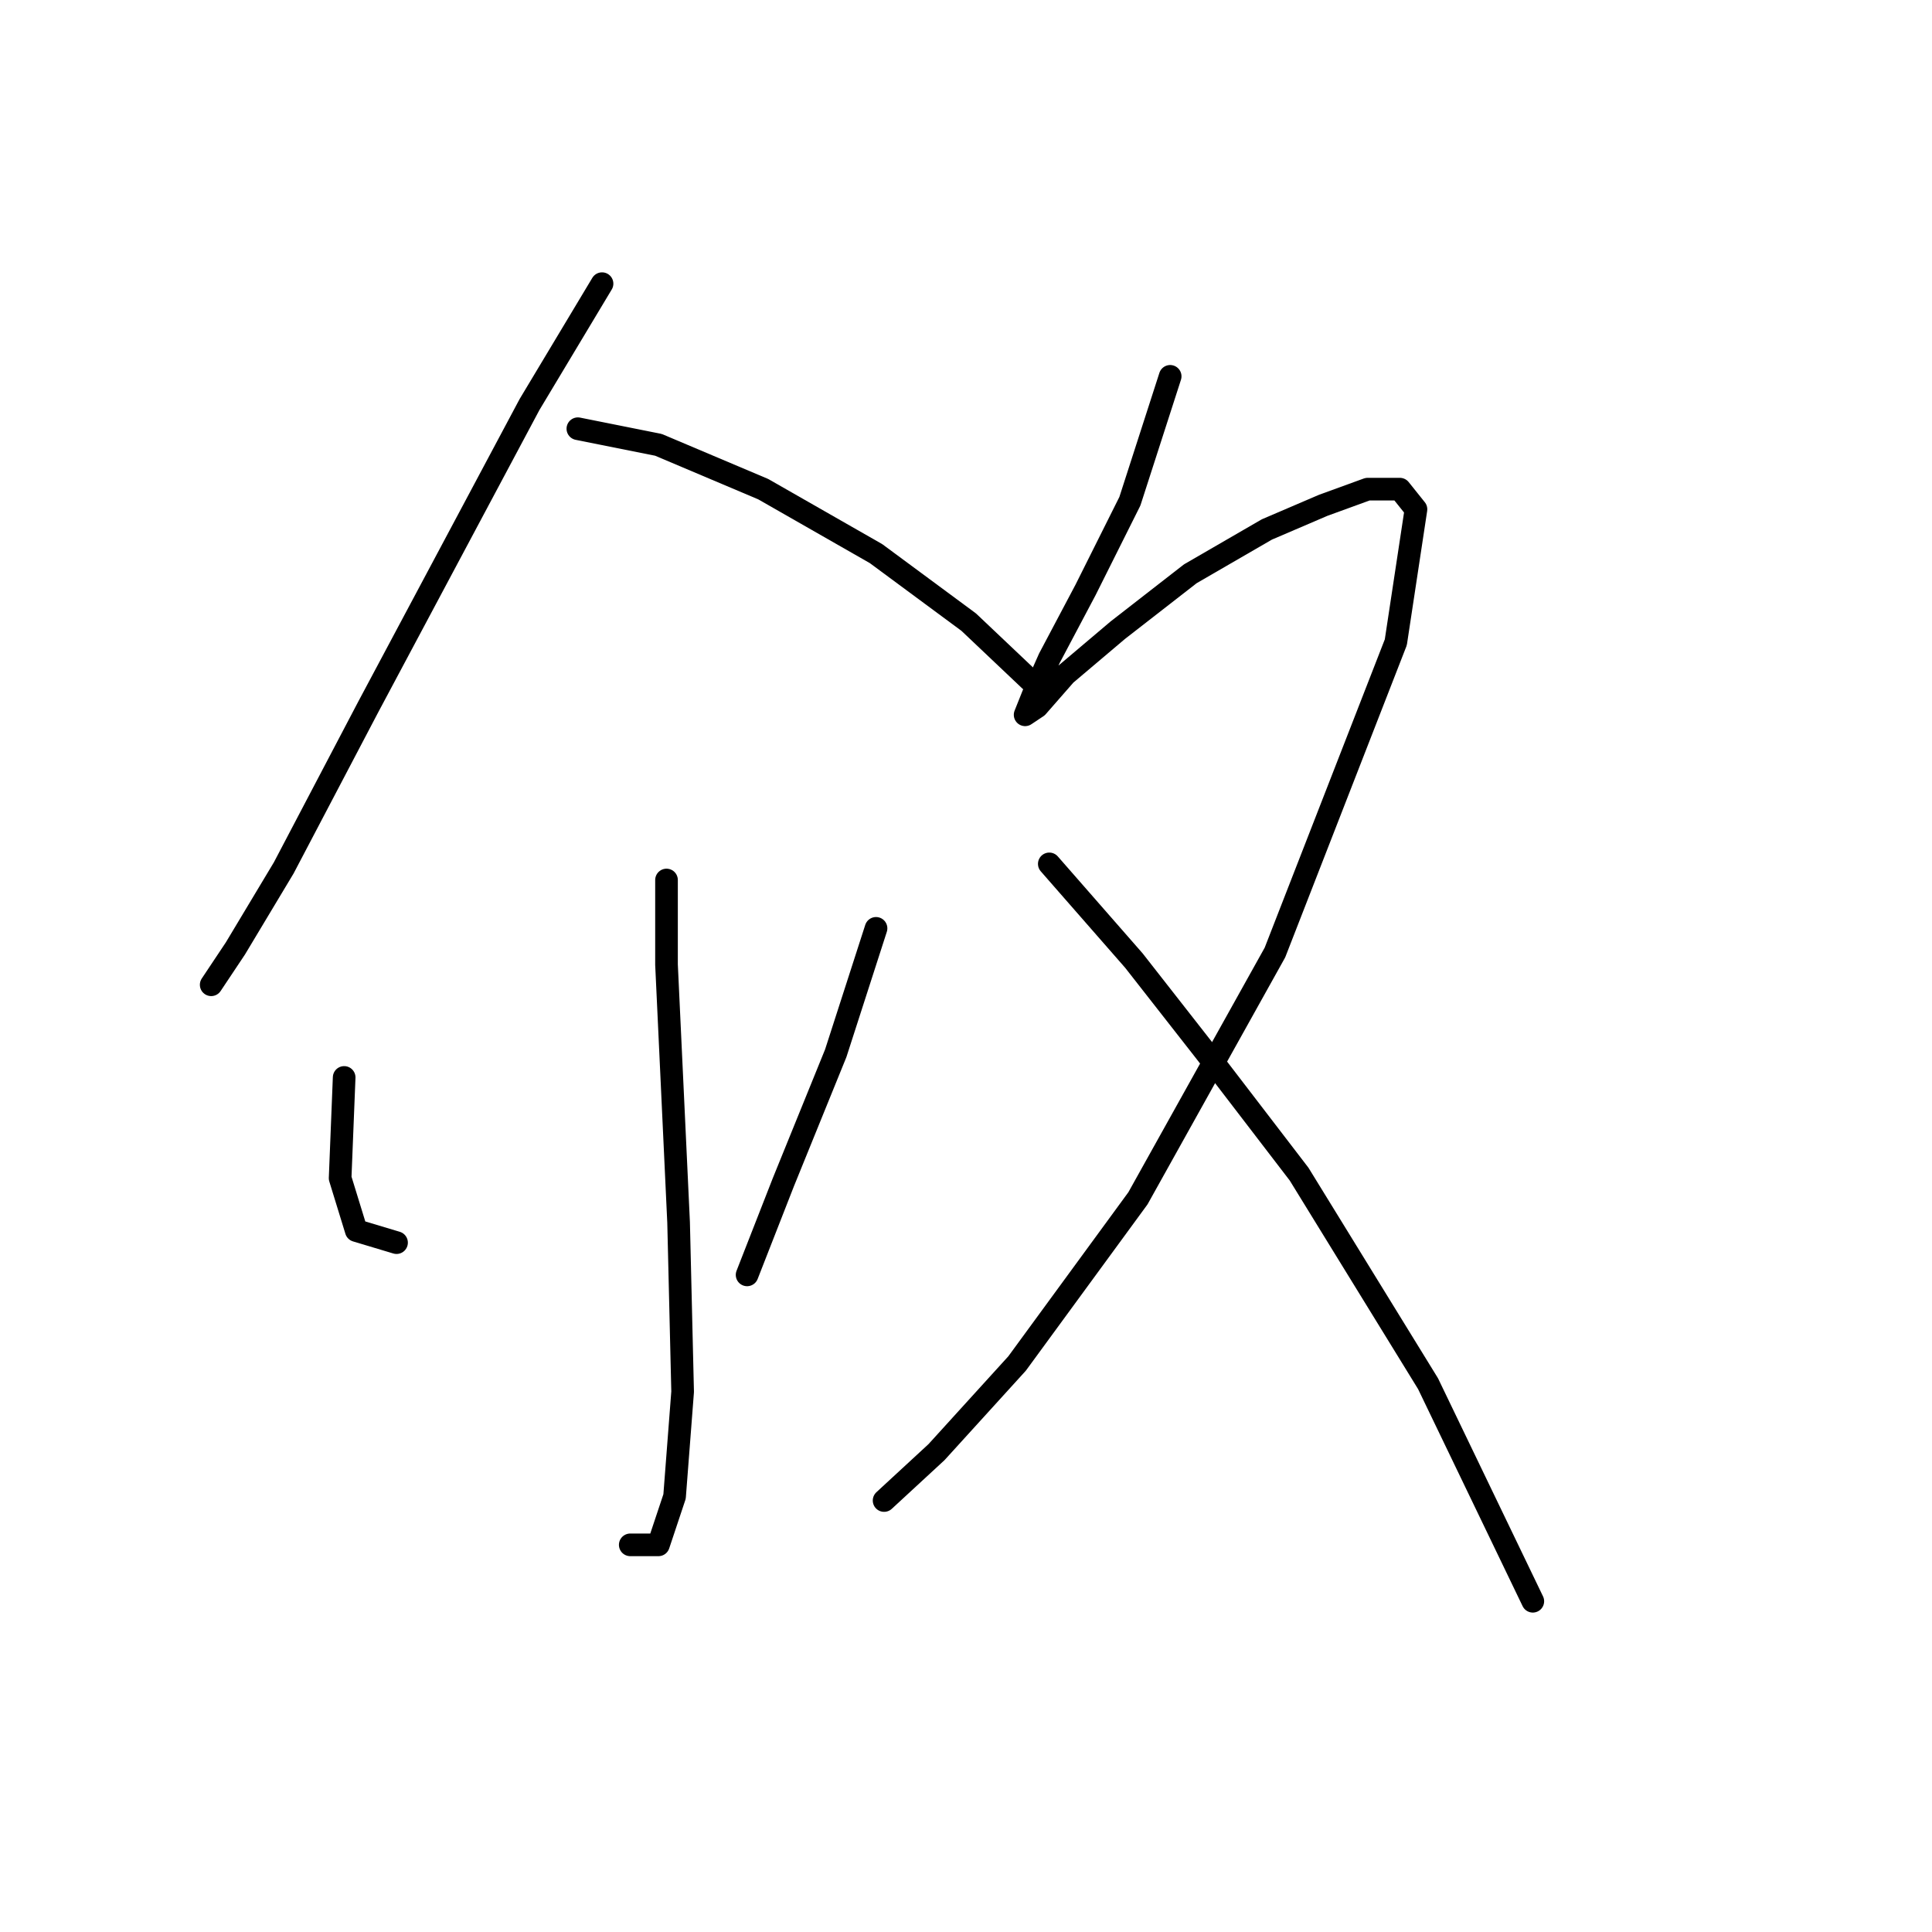 <?xml version="1.0" standalone="no"?>
    <svg width="256" height="256" xmlns="http://www.w3.org/2000/svg" version="1.1">
    <polyline stroke="black" stroke-width="3" stroke-linecap="round" fill="transparent" stroke-linejoin="round" points="79.773 37.587 70.163 53.604 48.807 93.647 37.595 115.003 31.188 125.681 27.984 130.487 27.984 130.487 " />
        <polyline stroke="black" stroke-width="3" stroke-linecap="round" fill="transparent" stroke-linejoin="round" points="76.57 56.807 87.248 58.943 101.13 64.816 116.079 73.358 128.359 82.435 138.503 92.045 138.503 92.045 " />
        <polyline stroke="black" stroke-width="3" stroke-linecap="round" fill="transparent" stroke-linejoin="round" points="88.316 116.605 88.316 127.817 89.918 161.987 90.452 184.411 89.384 198.293 87.248 204.7 83.511 204.7 83.511 204.7 " />
        <polyline stroke="black" stroke-width="3" stroke-linecap="round" fill="transparent" stroke-linejoin="round" points="45.603 142.766 45.069 156.114 47.205 163.055 52.544 164.657 52.544 164.657 " />
        <polyline stroke="black" stroke-width="3" stroke-linecap="round" fill="transparent" stroke-linejoin="round" points="116.079 123.012 110.74 139.563 103.799 156.648 98.994 168.928 98.994 168.928 " />
        <polyline stroke="black" stroke-width="3" stroke-linecap="round" fill="transparent" stroke-linejoin="round" points="155.054 49.867 149.715 66.418 143.842 78.164 139.037 87.24 136.902 92.045 135.834 94.715 137.435 93.647 141.173 89.376 148.114 83.503 157.724 76.028 167.868 70.155 175.343 66.952 181.216 64.816 185.487 64.816 187.623 67.485 184.953 85.104 168.936 126.215 150.783 158.784 134.766 180.674 124.088 192.42 117.147 198.827 117.147 198.827 " />
        <polyline stroke="black" stroke-width="3" stroke-linecap="round" fill="transparent" stroke-linejoin="round" points="139.037 114.469 150.249 127.283 159.86 139.563 172.139 155.58 189.224 183.343 203.106 212.174 203.106 212.174 " />
        </svg>